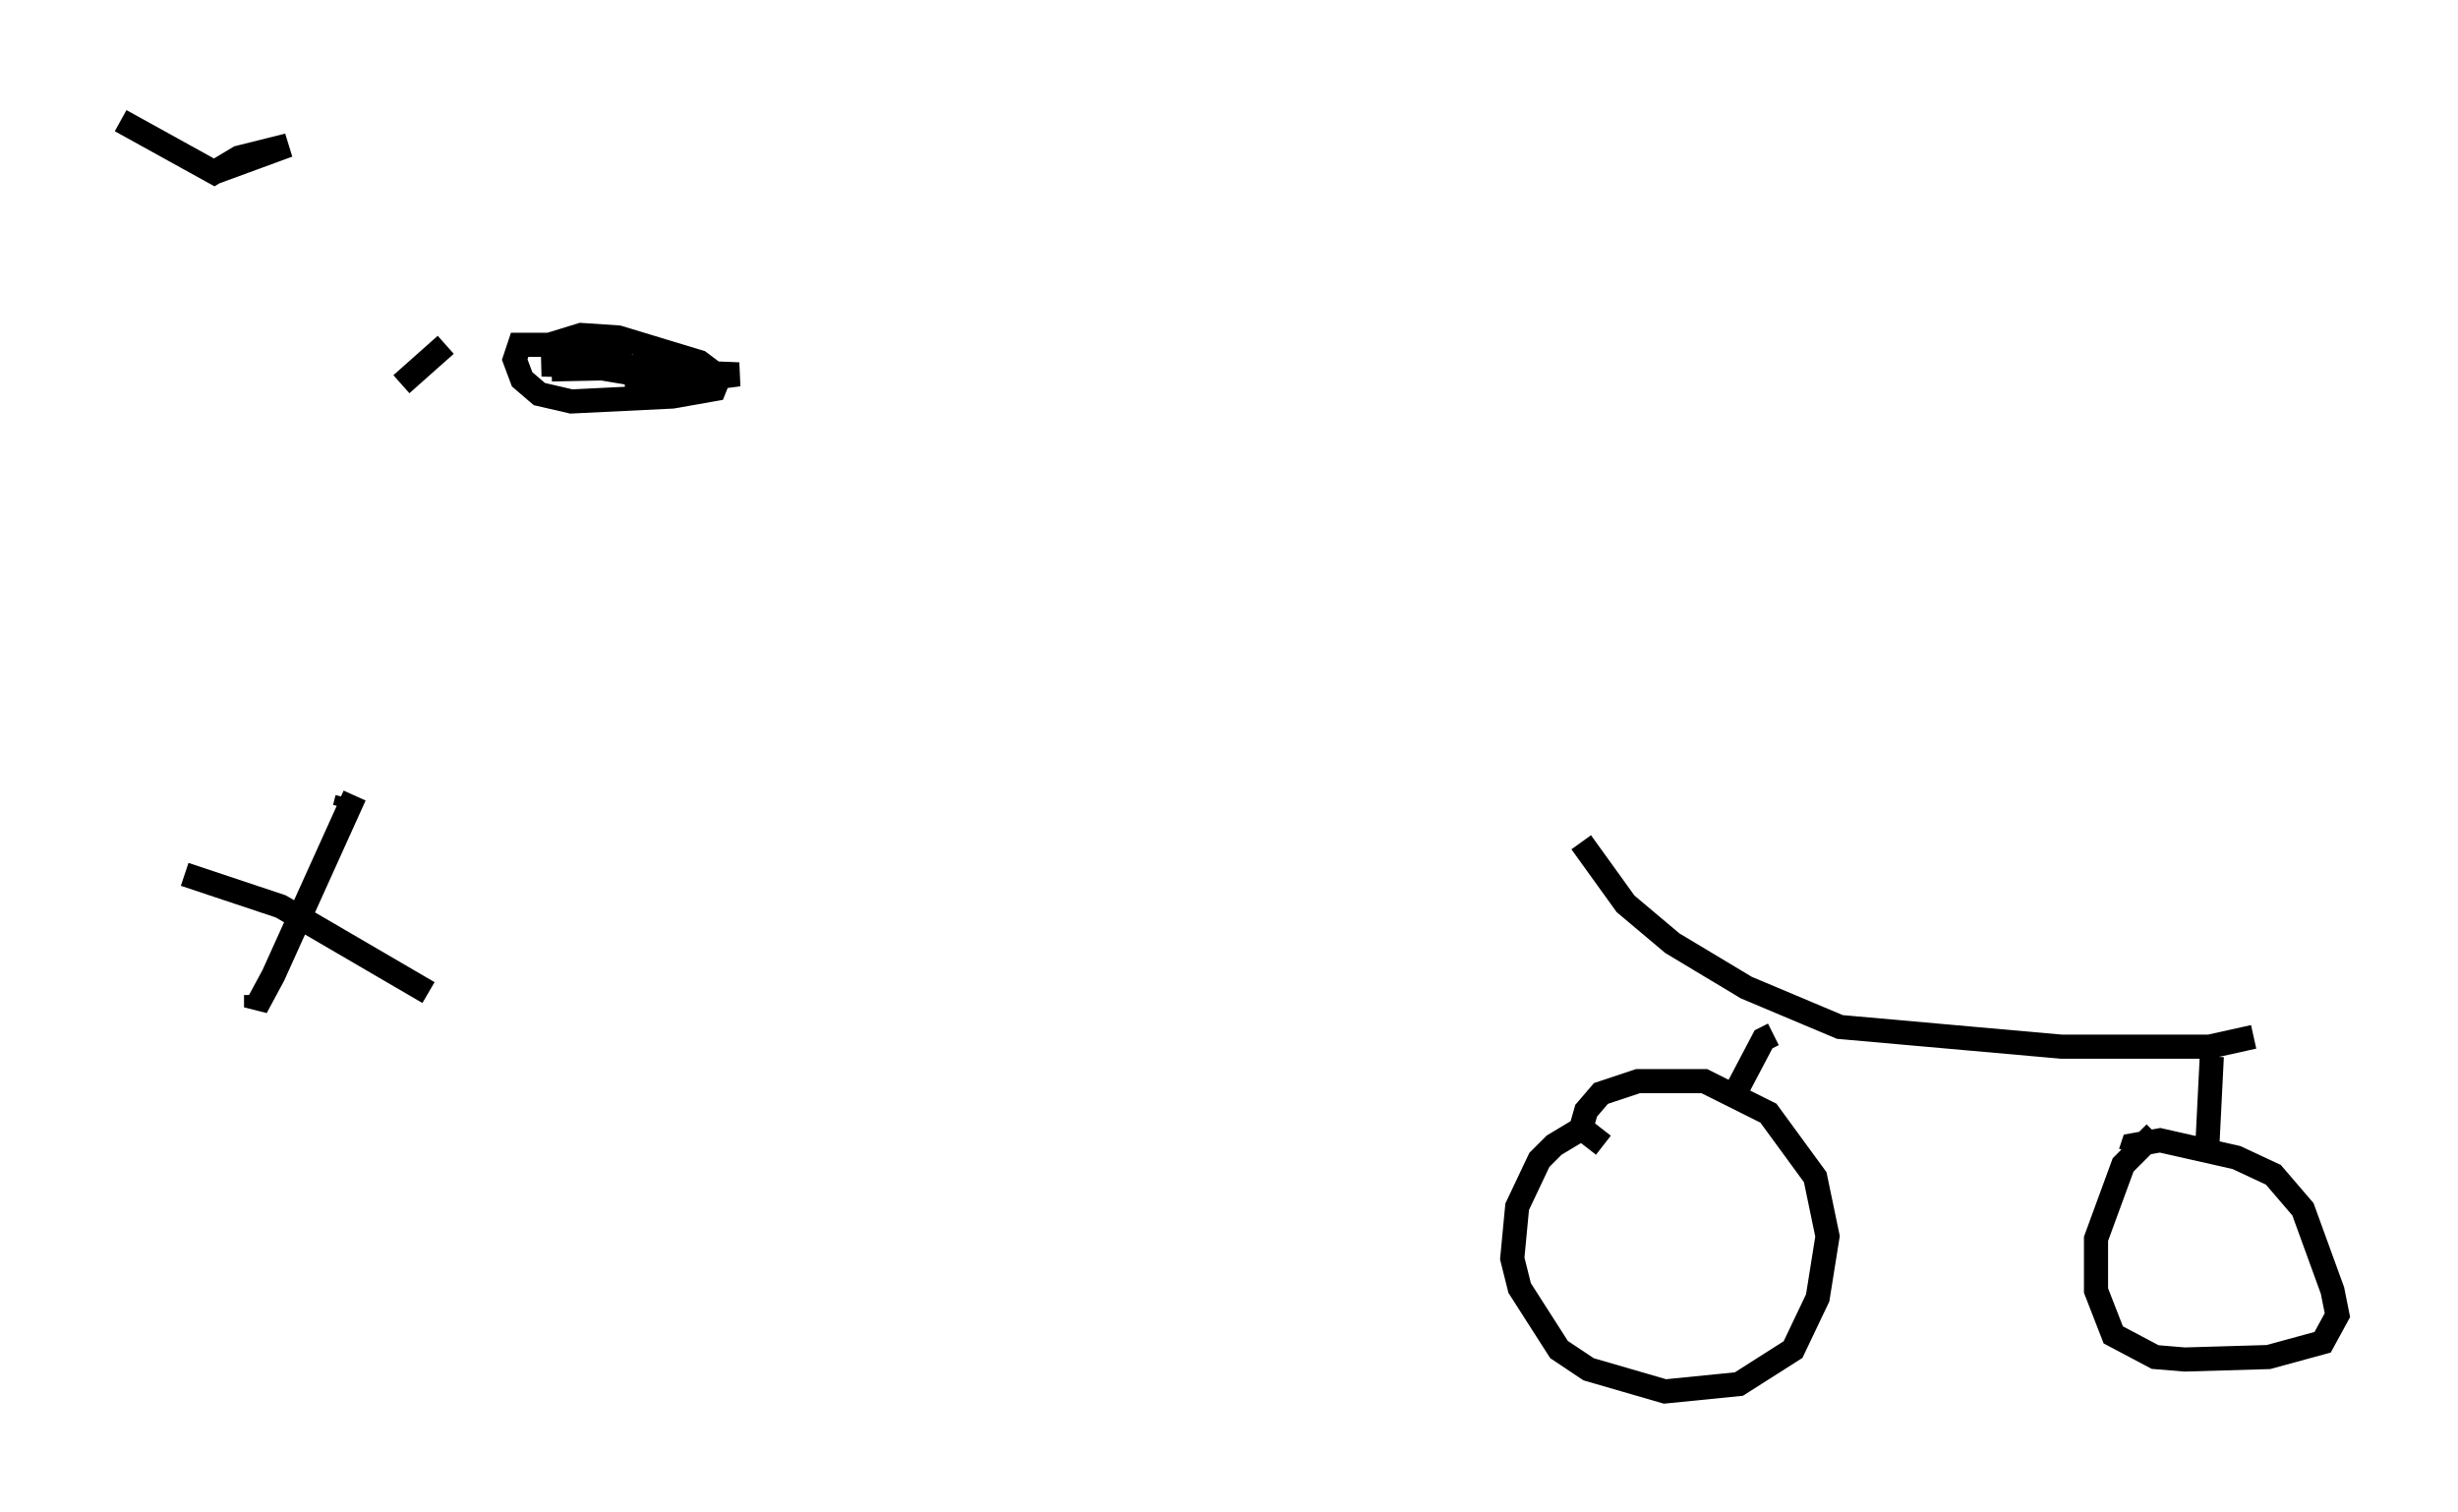 <?xml version="1.0" encoding="utf-8" ?>
<svg baseProfile="full" height="62.676" version="1.1" width="101.876" xmlns="http://www.w3.org/2000/svg" xmlns:ev="http://www.w3.org/2001/xml-events" xmlns:xlink="http://www.w3.org/1999/xlink"><defs /><rect fill="white" height="62.676" width="101.876" x="0" y="0" /><path d="M67.374, 46.242 m-1.429, 0.306 l-1.531, 0.919 -0.613, 0.613 l-0.919, 1.94 -0.204, 2.144 l0.306, 1.225 1.633, 2.552 l1.225, 0.817 3.165, 0.919 l3.063, -0.306 2.246, -1.429 l1.021, -2.144 0.408, -2.552 l-0.51, -2.45 -1.94, -2.654 l-2.654, -1.327 -2.756, 0.0 l-1.531, 0.51 -0.613, 0.715 l-0.204, 0.715 0.919, 0.715 m22.867, -0.51 l-1.327, 1.327 -1.123, 3.063 l0.0, 2.144 0.715, 1.838 l1.735, 0.919 1.225, 0.102 l3.471, -0.102 2.246, -0.613 l0.613, -1.123 -0.204, -1.021 l-1.225, -3.369 -1.225, -1.429 l-1.531, -0.715 -3.165, -0.715 l-1.123, 0.204 -0.102, 0.306 m3.165, 0.102 l0.204, -4.083 m-19.6, 1.225 l1.021, -1.94 0.408, -0.204 m19.906, 0.102 l-1.838, 0.408 -6.125, 0.0 l-9.188, -0.817 -3.879, -1.633 l-3.063, -1.838 -1.94, -1.633 l-1.838, -2.552 m-56.657, -27.767 l3.063, -1.123 -2.042, 0.51 l-1.021, 0.613 -3.879, -2.144 m19.09, 9.29 l-2.552, 0.0 -0.204, 0.613 l0.306, 0.817 0.715, 0.613 l1.327, 0.306 4.185, -0.204 l1.735, -0.306 0.204, -0.51 l-0.817, -0.613 -3.369, -1.021 l-1.531, -0.102 -1.327, 0.408 m-6.125, 1.633 l1.838, -1.633 m9.392, 0.919 l-5.002, 0.102 3.777, -0.102 l-4.185, -0.102 2.552, -0.204 l-2.246, -0.51 2.654, 0.408 l0.204, 0.51 5.002, 0.204 l-4.696, 0.613 1.633, -0.102 l-0.51, -0.408 -3.063, -0.51 l2.144, -0.408 -1.735, -0.102 l0.715, -0.204 m-10.821, 19.09 l0.102, -0.408 m0.306, -0.102 l-3.369, 7.452 -0.715, 1.327 l0.0, -0.51 m-2.96, -5.002 l3.981, 1.327 6.125, 3.573 " fill="none" stroke="black" stroke-width="1" /></svg>